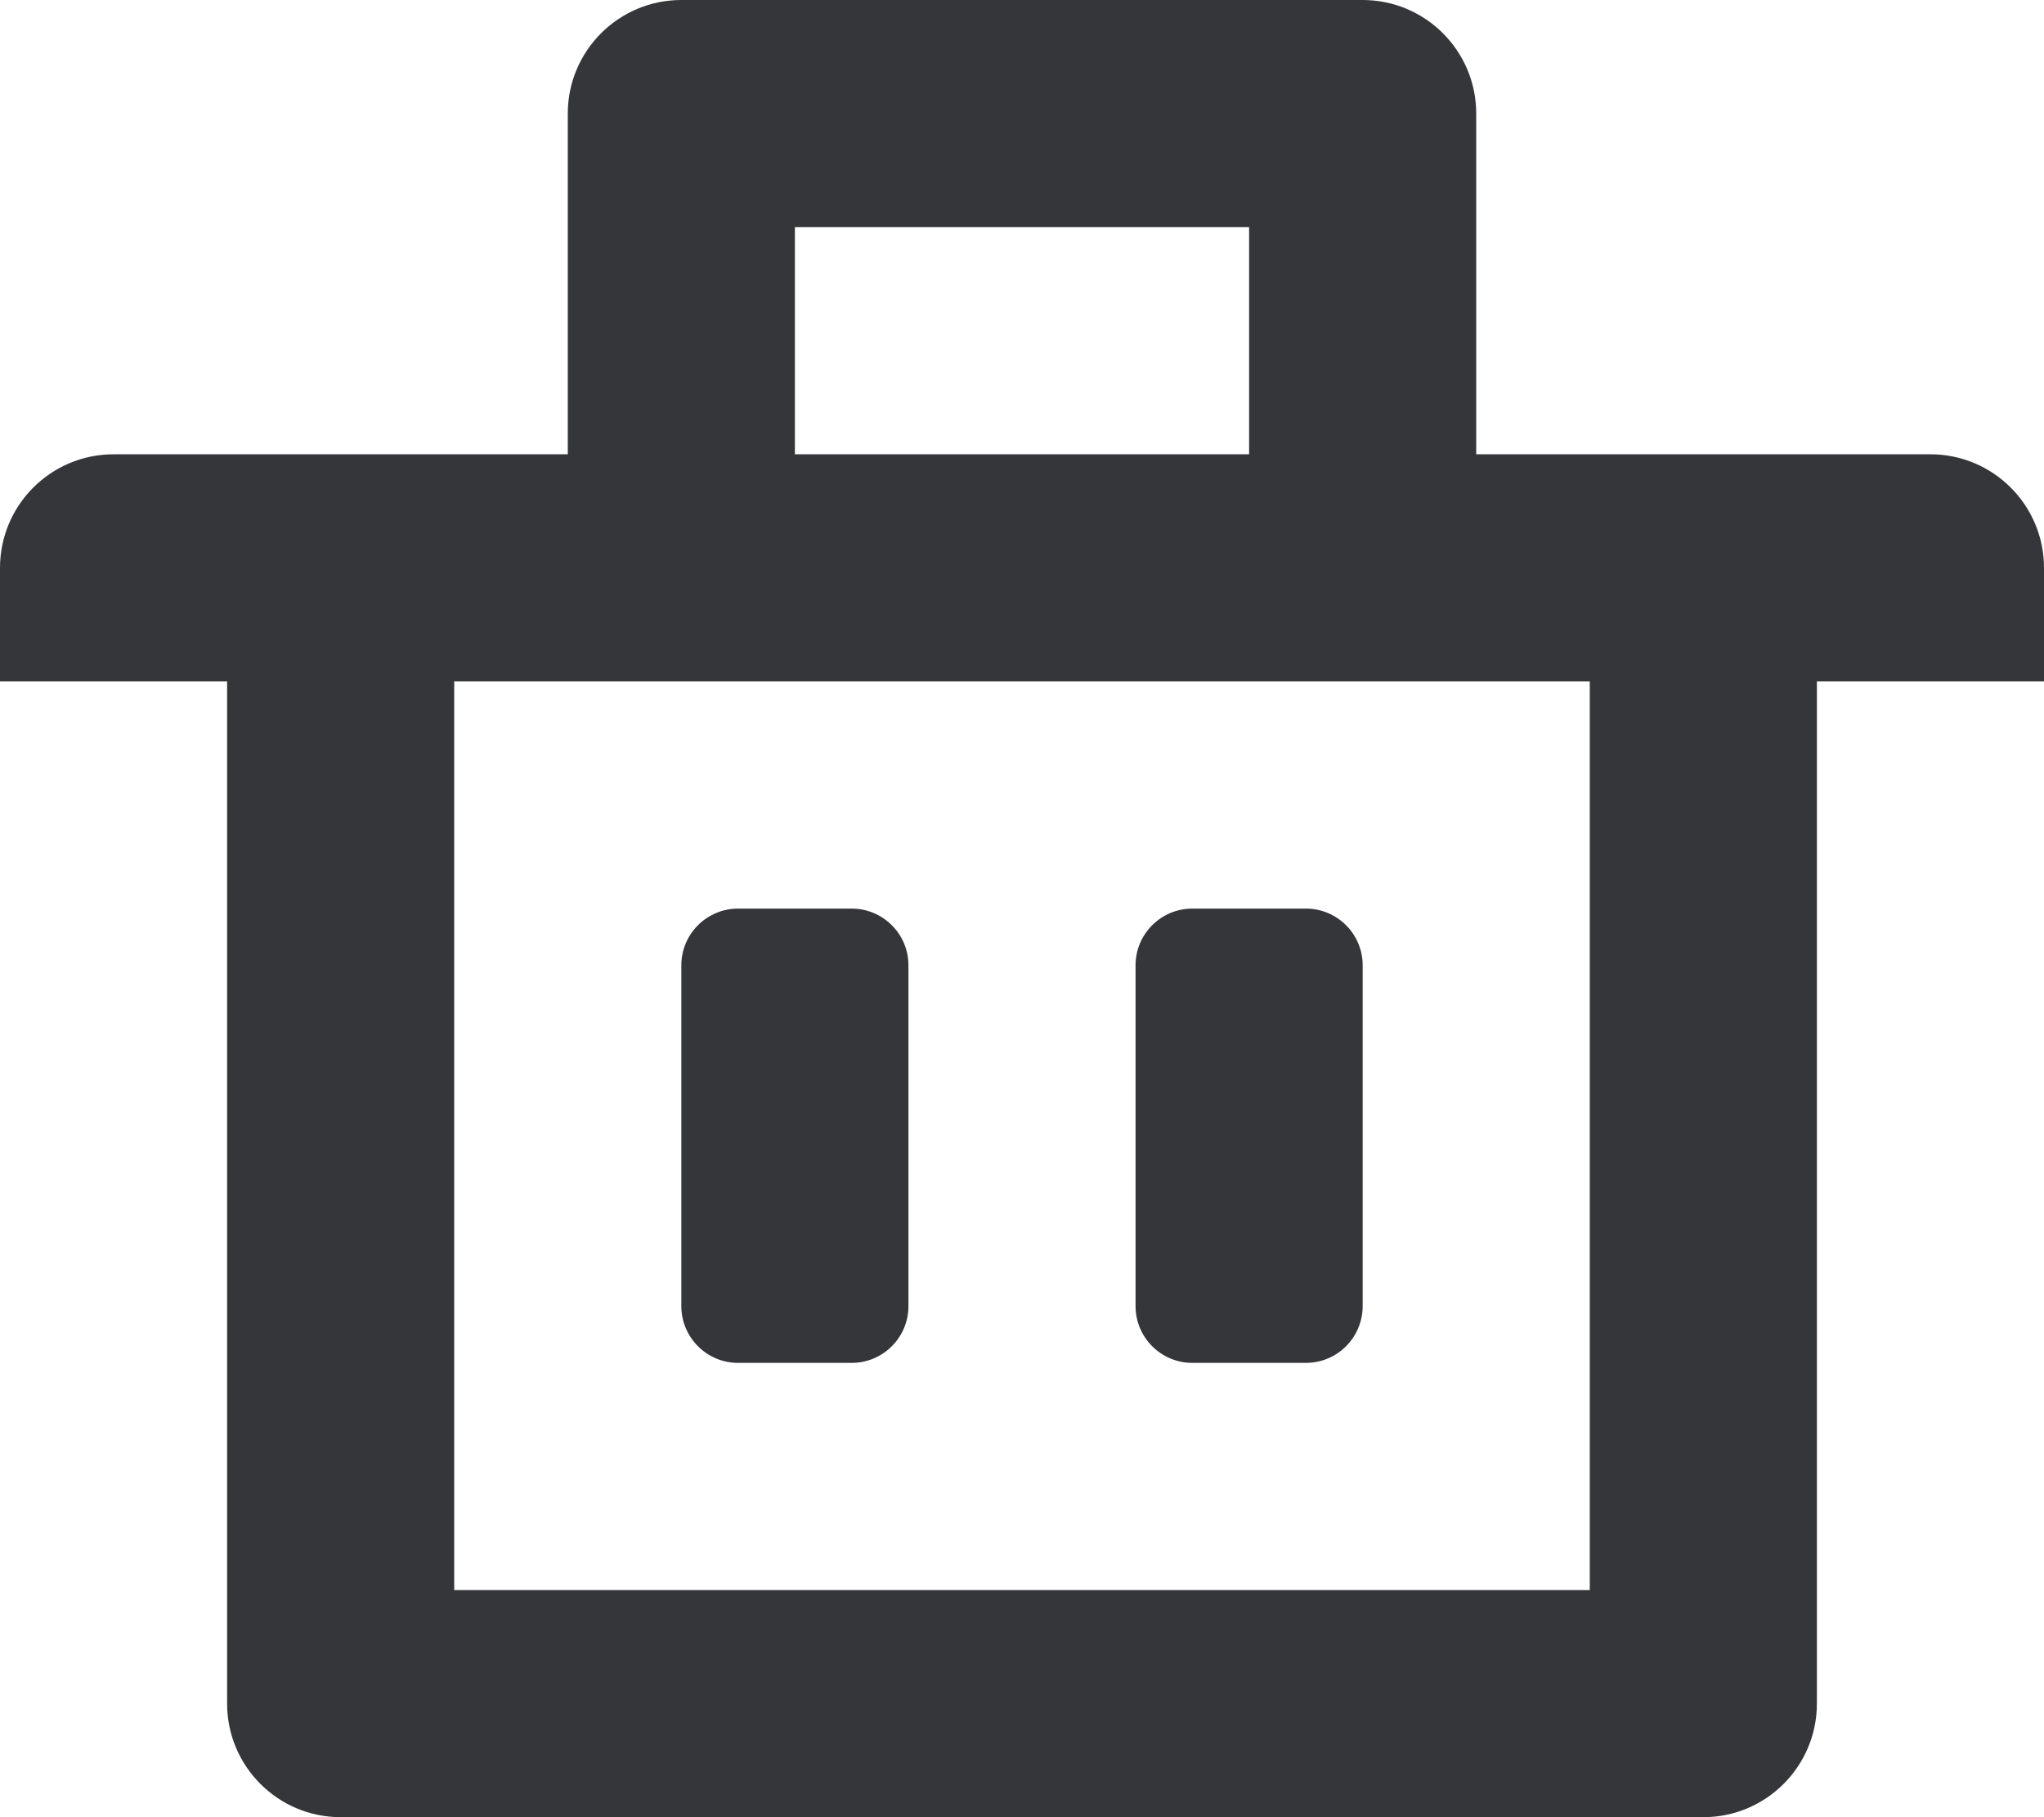 <svg xmlns="http://www.w3.org/2000/svg" xmlns:xlink="http://www.w3.org/1999/xlink" preserveAspectRatio="xMidYMid" width="18" height="16" viewBox="0 0 18 16">
  <defs>
    <style>
      .cls-1 {
        fill: #35363a;
        fill-rule: evenodd;
      }
    </style>
  </defs>
  <path d="M16.000,6.000 L16.000,15.000 C16.000,15.552 15.552,16.000 15.000,16.000 L3.000,16.000 C2.448,16.000 2.000,15.552 2.000,15.000 L2.000,6.000 L-0.000,6.000 L-0.000,5.000 C-0.000,4.448 0.448,4.000 1.000,4.000 L3.000,4.000 L5.000,4.000 L5.000,1.000 C5.000,0.448 5.448,-0.000 6.000,-0.000 L12.000,-0.000 C12.552,-0.000 13.000,0.448 13.000,1.000 L13.000,4.000 L15.000,4.000 L17.000,4.000 C17.552,4.000 18.000,4.448 18.000,5.000 L18.000,6.000 L16.000,6.000 ZM11.000,2.000 L7.000,2.000 L7.000,4.000 L11.000,4.000 L11.000,2.000 ZM14.000,6.000 L13.000,6.000 L5.000,6.000 L4.000,6.000 L4.000,14.000 L14.000,14.000 L14.000,6.000 ZM6.500,8.000 L7.500,8.000 C7.776,8.000 8.000,8.224 8.000,8.499 L8.000,11.500 C8.000,11.776 7.776,12.000 7.500,12.000 L6.500,12.000 C6.224,12.000 6.000,11.776 6.000,11.500 L6.000,8.499 C6.000,8.224 6.224,8.000 6.500,8.000 ZM10.500,8.000 L11.500,8.000 C11.776,8.000 12.000,8.224 12.000,8.499 L12.000,11.500 C12.000,11.776 11.776,12.000 11.500,12.000 L10.500,12.000 C10.224,12.000 10.000,11.776 10.000,11.500 L10.000,8.499 C10.000,8.224 10.224,8.000 10.500,8.000 Z" class="cls-1"/>
</svg>
